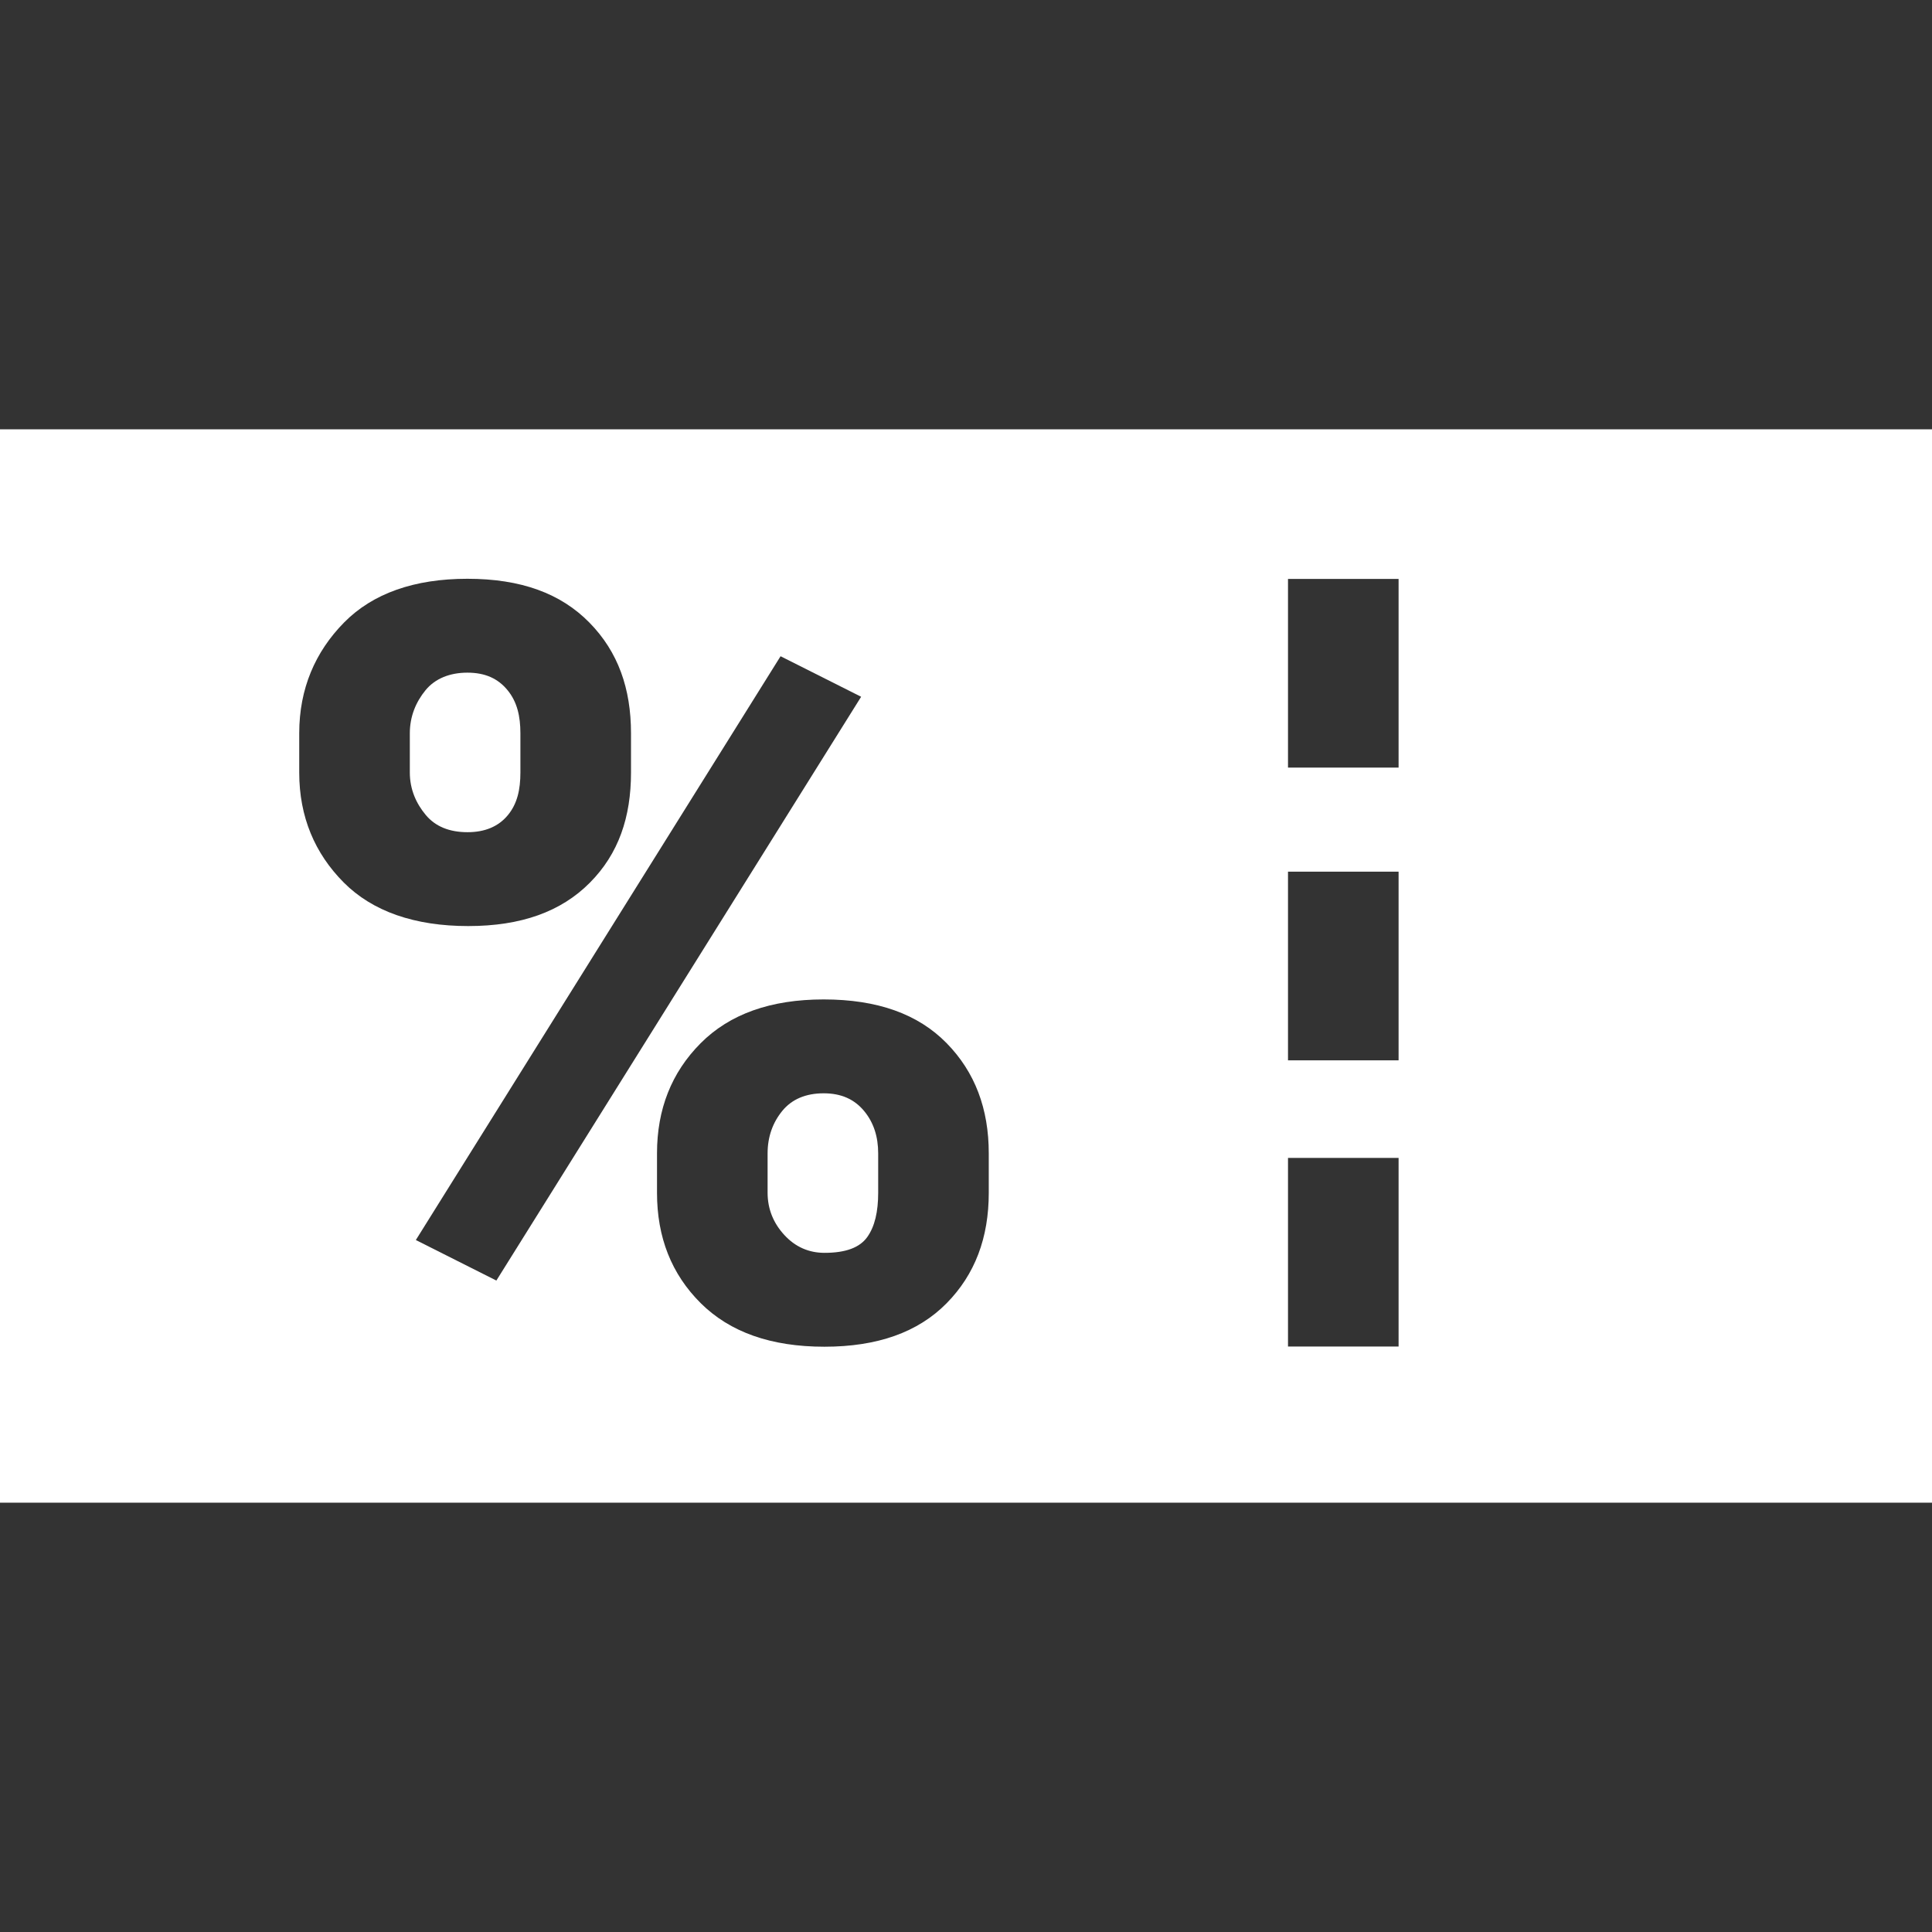 <?xml version="1.0" encoding="UTF-8" standalone="no"?>
<svg
   xmlns:dc="http://purl.org/dc/elements/1.1/"
   xmlns:cc="http://creativecommons.org/ns#"
   xmlns:rdf="http://www.w3.org/1999/02/22-rdf-syntax-ns#"
   xmlns:svg="http://www.w3.org/2000/svg"
   xmlns="http://www.w3.org/2000/svg"
   xmlns:sodipodi="http://sodipodi.sourceforge.net/DTD/sodipodi-0.dtd"
   xmlns:inkscape="http://www.inkscape.org/namespaces/inkscape"
   version="1.1"
   viewBox="0 0 297 297"
   enable-background="new 0 0 297 297"
   id="svg10"
   sodipodi:docname="coupon.svg"
   inkscape:version="1.0.1 (3bc2e813f5, 2020-09-07)">
  <rect x="0" y="0" width="297" height="297" fill="#333333" stroke="none"/>
  <defs
     id="defs14" />
  <sodipodi:namedview
     pagecolor="#ffffff"
     bordercolor="#666666"
     borderopacity="1"
     objecttolerance="10"
     gridtolerance="10"
     guidetolerance="10"
     inkscape:pageopacity="0"
     inkscape:pageshadow="2"
     inkscape:window-width="1920"
     inkscape:window-height="1000"
     id="namedview12"
     showgrid="false"
     inkscape:zoom="2.7946128"
     inkscape:cx="148.5"
     inkscape:cy="148.5"
     inkscape:window-x="-9"
     inkscape:window-y="-9"
     inkscape:window-maximized="1"
     inkscape:current-layer="svg10" />
  <g
     id="g8"
     style="fill:#ffffff">
    <path
       d="m78.074,125.307c1.447-1.75 1.926-3.932 1.926-6.545v-6.033c0-2.611-0.493-4.818-1.967-6.619-1.473-1.805-3.453-2.705-6.185-2.705-2.68,0-4.963,0.9-6.437,2.705-1.471,1.801-2.41,4.008-2.41,6.619v6.033c0,2.613 1,4.795 2.47,6.545 1.475,1.75 3.613,2.623 6.402,2.623 2.679,0 4.755-0.873 6.201-2.623z"
       id="path2"
       style="fill:#ffffff" />
    <path
       d="m126.621,168.07c-2.734,0-4.891,0.902-6.362,2.703-1.473,1.803-2.259,3.984-2.259,6.545v6.031c0,2.51 0.892,4.676 2.576,6.506 1.682,1.828 3.758,2.74 6.176,2.74 3.258,0 5.414-0.809 6.57-2.43 1.154-1.617 1.678-3.891 1.678-6.816v-6.031c0-2.561-0.678-4.742-2.178-6.545-1.498-1.8-3.523-2.703-6.201-2.703z"
       id="path4"
       style="fill:#ffffff" />
    <path
       d="m0,66v165h297v-165h-297zm46,52.781v-6.072c0-6.834 2.455-12.498 6.873-16.994 4.416-4.496 10.823-6.742 18.972-6.742 8.252,0 14.353,2.246 18.767,6.742 4.418,4.496 6.389,10.16 6.389,16.994v6.072c0,6.836-1.909,12.475-6.327,16.916-4.414,4.445-10.548,6.664-18.696,6.664-8.201,0-14.697-2.234-19.142-6.703-4.443-4.469-6.836-10.094-6.836-16.877zm17.926,71.844l56.068-89.744 12.385,6.23-56.074,89.744-12.379-6.23zm88.074-7.254c0,6.887-2.11,12.551-6.499,16.994-4.389,4.441-10.618,6.662-18.766,6.662-8.201,0-14.522-2.232-19.02-6.701-4.492-4.471-6.715-10.119-6.715-16.955v-6.072c0-6.783 2.23-12.422 6.699-16.918 4.469-4.494 10.775-6.742 18.925-6.742 8.25,0 14.49,2.236 18.879,6.703 4.389,4.469 6.497,10.121 6.497,16.957v6.072zm63,23.629h-17v-29h17v29zm0-44h-17v-29h17v29zm0-45h-17v-29h17v29z"
       id="path6"
       style="fill:#ffffff" />
  </g>
</svg>
